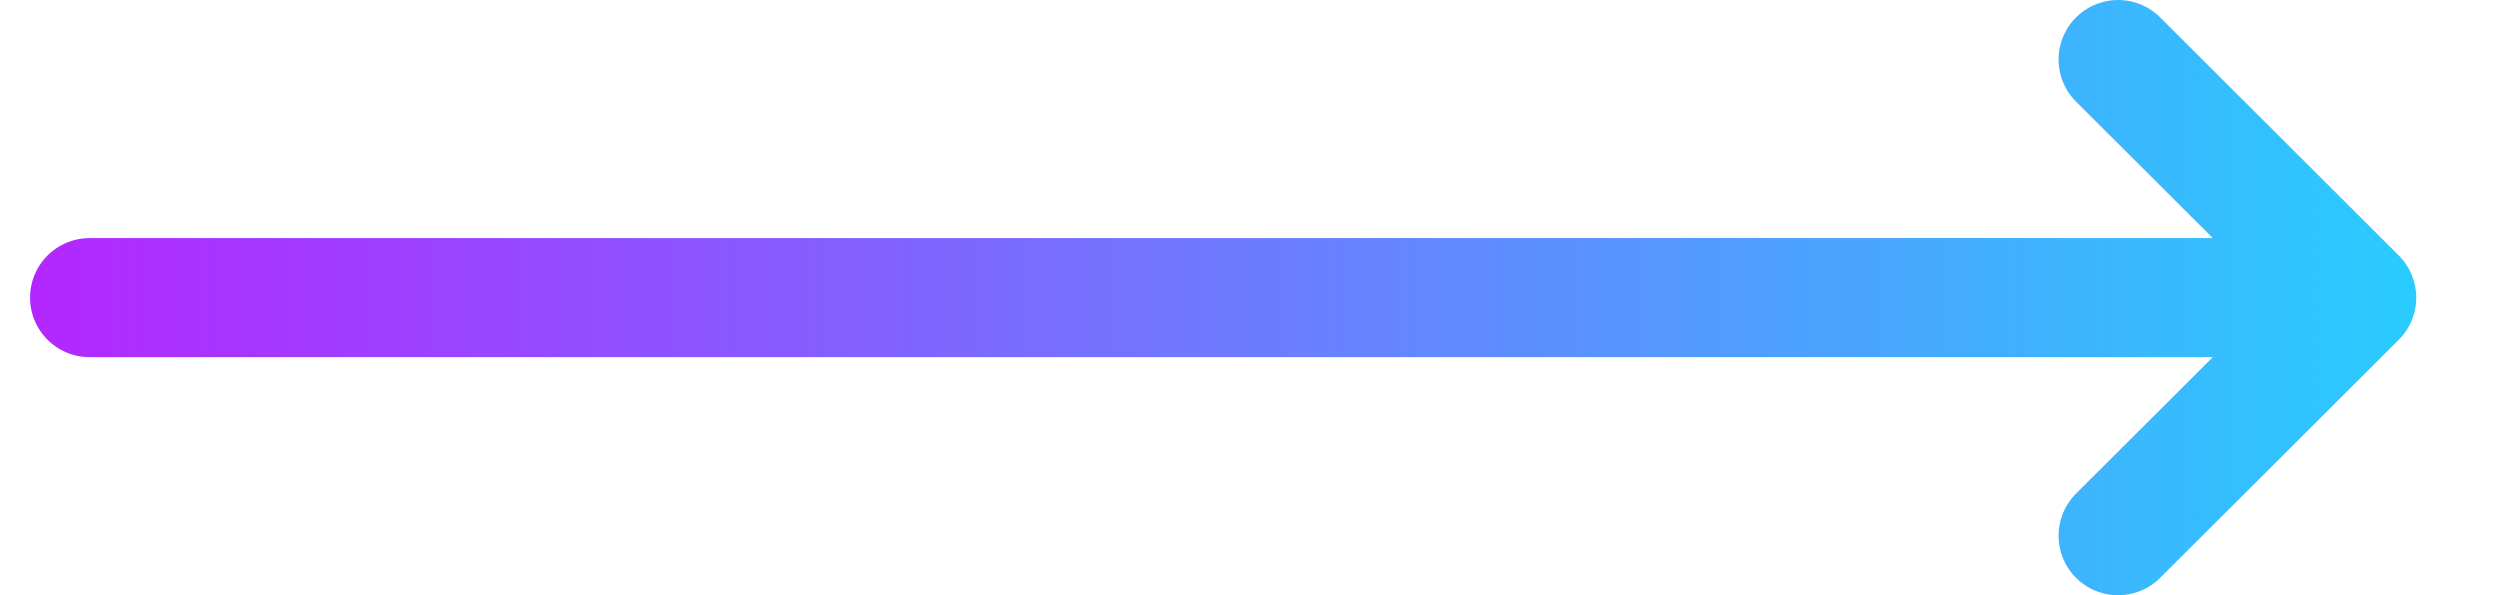 <svg width="42" height="10" viewBox="0 0 42 10" fill="none" xmlns="http://www.w3.org/2000/svg">
<path d="M1.505 5H39.593M39.593 5L35.584 1M39.593 5L35.584 9" stroke="url(#paint0_linear_1004_382)" stroke-width="2" stroke-linecap="round"/>
<defs>
<linearGradient id="paint0_linear_1004_382" x1="-0.449" y1="1.968" x2="40.727" y2="1.968" gradientUnits="userSpaceOnUse">
<stop stop-color="#B623FF"/>
<stop offset="1" stop-color="#29CCFE"/>
</linearGradient>
</defs>
</svg>
